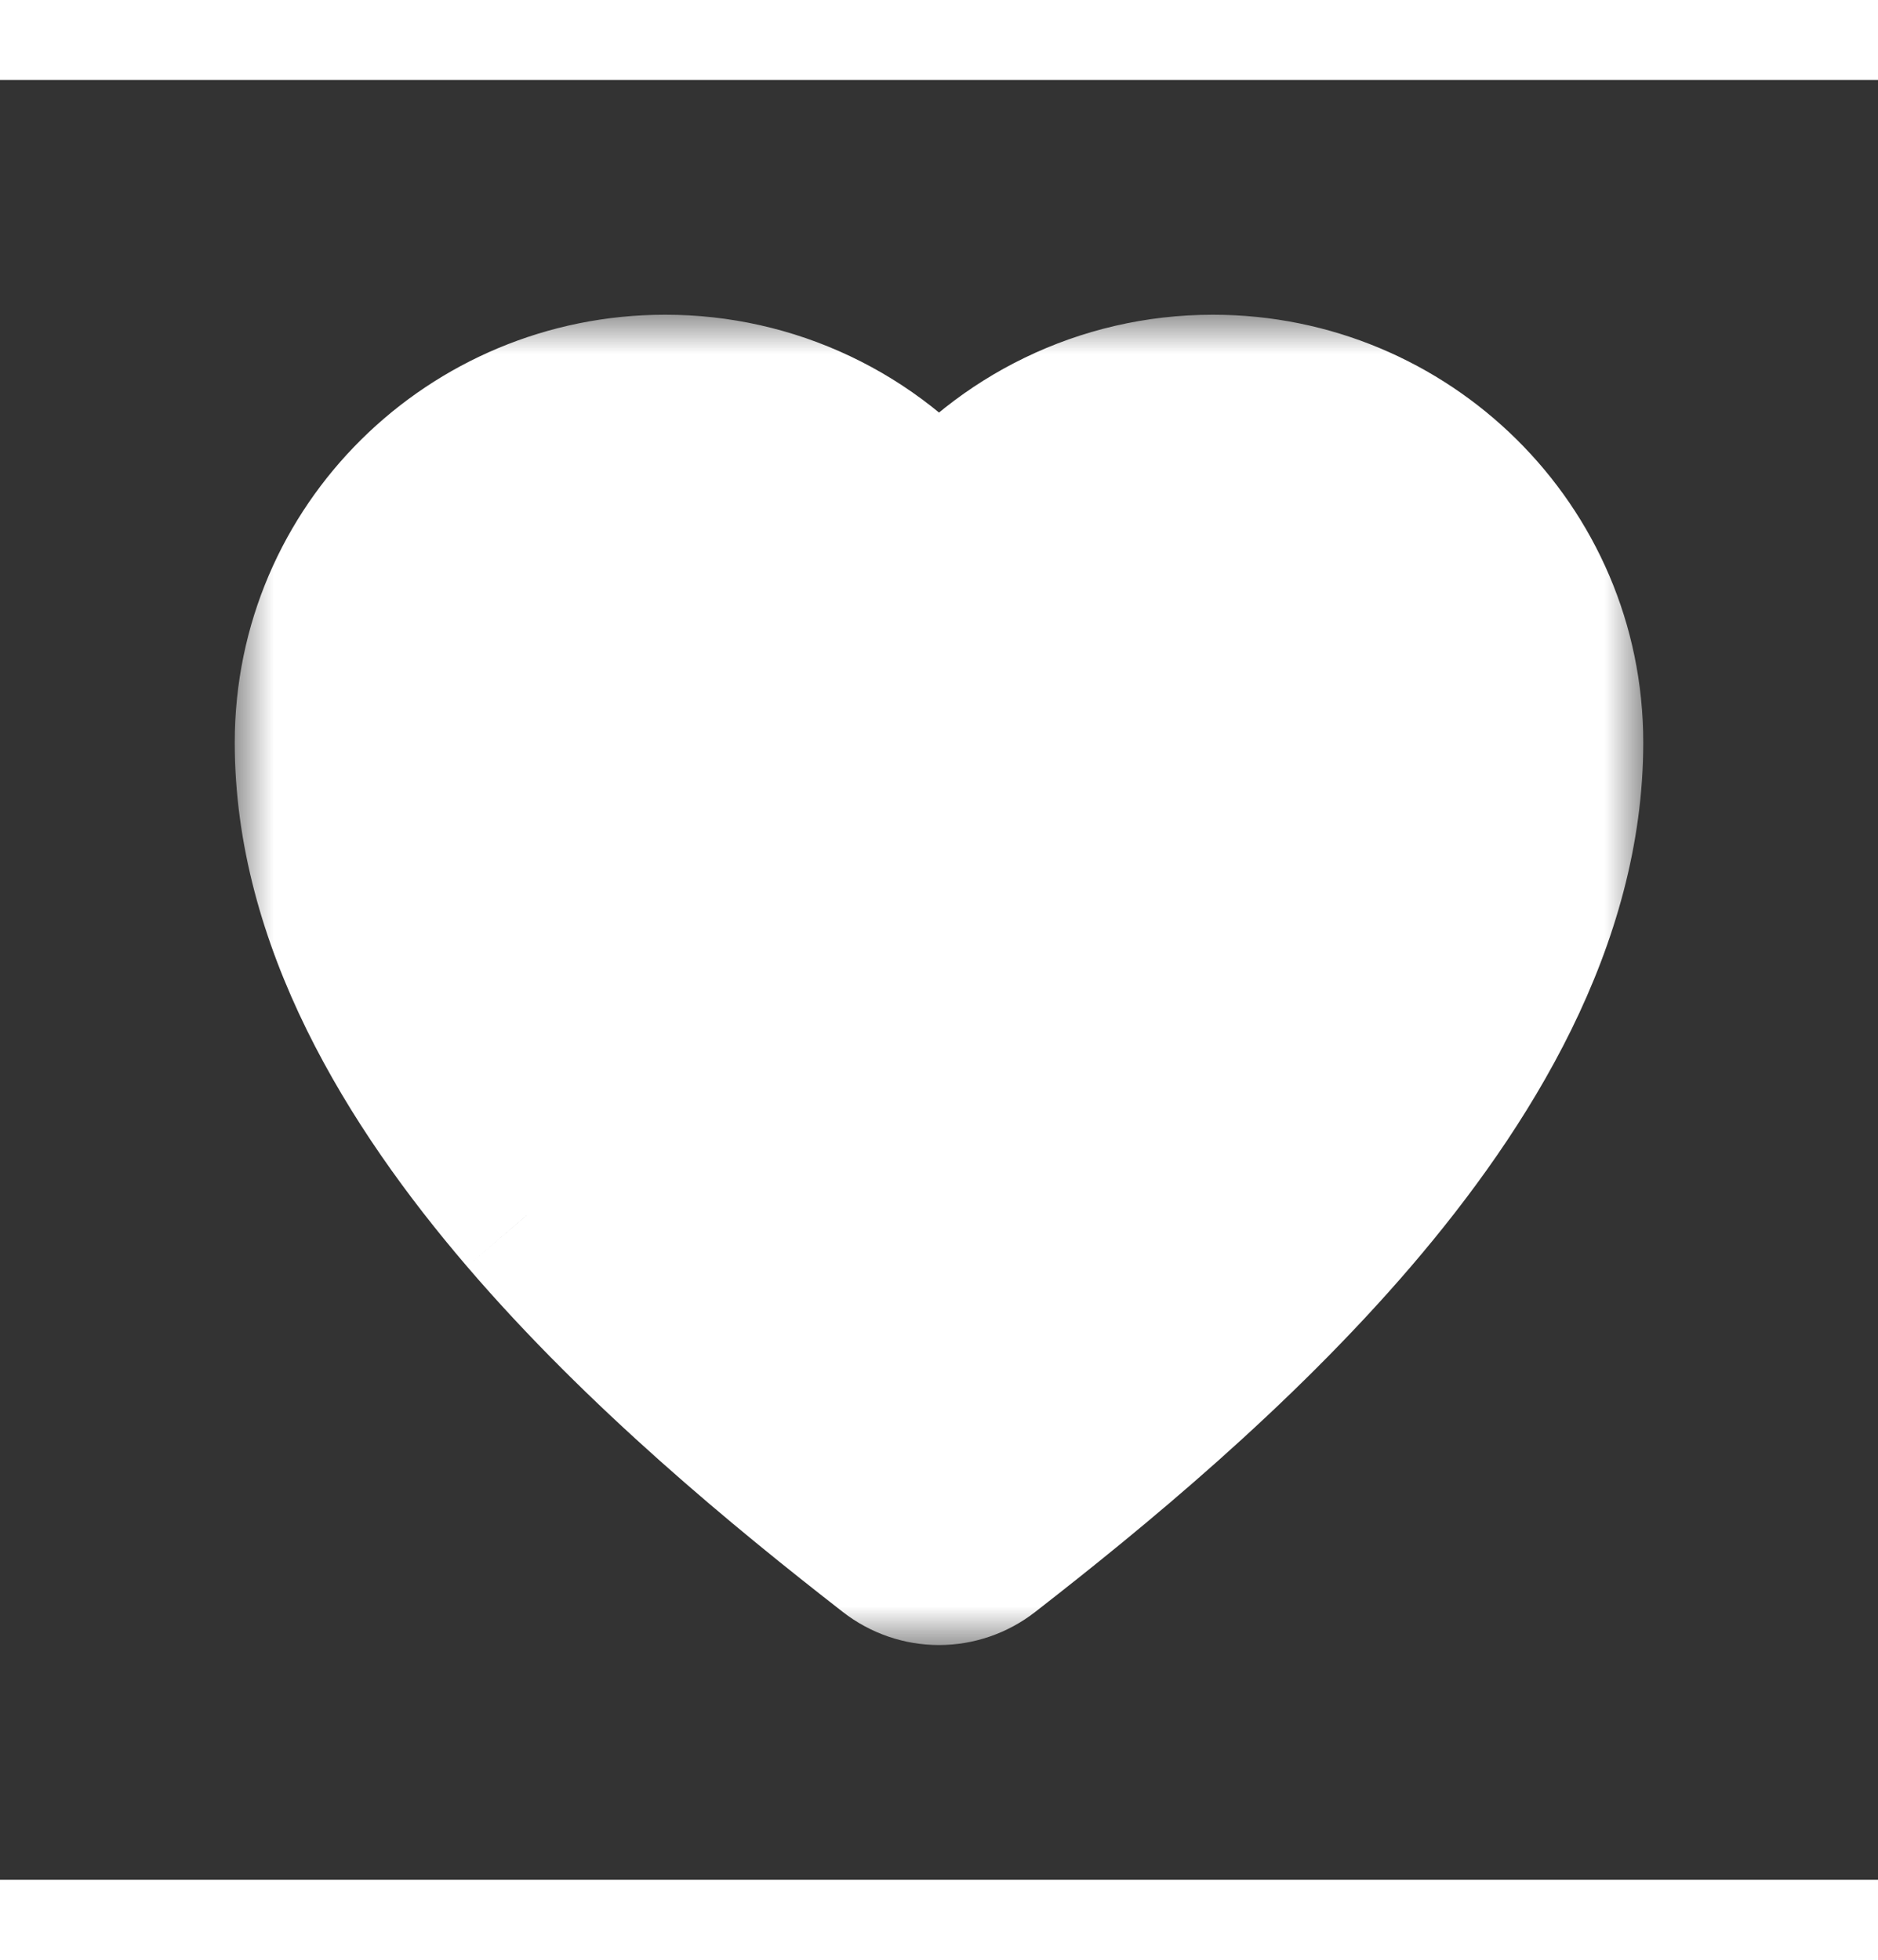 <svg width="23" height="24" viewBox="0 0 24 23" fill="none" xmlns="http://www.w3.org/2000/svg">
<rect x="0" y="0" width="24" height="23" fill="#333333" stroke="none"/>
<mask id="path-1-outside-1_12_2251" maskUnits="userSpaceOnUse" x="3" y="3" width="18" height="17" fill="#FFFFFF">
<rect fill="white" x="3" y="3" width="18" height="17"/>
<path fill-rule="evenodd" clip-rule="evenodd" d="M10.437 4.434C11.043 4.721 11.577 5.14 12 5.659C12.826 4.646 14.09 4 15.5 4C17.976 4 20 5.99 20 8.467C20 10.718 18.733 12.807 17.273 14.511C15.792 16.239 13.976 17.729 12.614 18.789C12.438 18.926 12.222 19 12 19C11.778 19 11.562 18.926 11.386 18.789C10.024 17.729 8.208 16.24 6.727 14.511C5.267 12.807 4 10.718 4 8.467C4 5.99 6.024 4 8.5 4C9.17 3.999 9.832 4.147 10.437 4.434Z"/>
</mask>
<path fill-rule="evenodd" clip-rule="evenodd" d="M10.437 4.434C11.043 4.721 11.577 5.14 12 5.659C12.826 4.646 14.09 4 15.5 4C17.976 4 20 5.99 20 8.467C20 10.718 18.733 12.807 17.273 14.511C15.792 16.239 13.976 17.729 12.614 18.789C12.438 18.926 12.222 19 12 19C11.778 19 11.562 18.926 11.386 18.789C10.024 17.729 8.208 16.24 6.727 14.511C5.267 12.807 4 10.718 4 8.467C4 5.99 6.024 4 8.5 4C9.17 3.999 9.832 4.147 10.437 4.434Z" fill="#FFFFFF"/>
<path d="M12 5.659L11.225 6.291L12 7.241L12.775 6.291L12 5.659ZM10.437 4.434L10.009 5.338L10.437 4.434ZM17.273 14.511L18.032 15.162L18.032 15.162L17.273 14.511ZM12.614 18.789L13.228 19.578L13.228 19.578L12.614 18.789ZM11.386 18.789L10.772 19.578L10.772 19.578L11.386 18.789ZM6.727 14.511L7.486 13.861L7.486 13.86L6.727 14.511ZM8.5 4V5L8.501 5L8.5 4ZM12.775 5.027C12.258 4.393 11.605 3.881 10.866 3.531L10.009 5.338C10.48 5.561 10.896 5.887 11.225 6.291L12.775 5.027ZM15.5 3C13.779 3 12.234 3.79 11.225 5.027L12.775 6.291C13.418 5.502 14.401 5 15.5 5V3ZM21 8.467C21 5.428 18.518 3 15.5 3V5C17.433 5 19 6.552 19 8.467H21ZM18.032 15.162C19.54 13.402 21 11.082 21 8.467H19C19 10.354 17.926 12.212 16.514 13.86L18.032 15.162ZM13.228 19.578C14.601 18.51 16.483 16.969 18.032 15.162L16.514 13.86C15.101 15.509 13.351 16.948 12 18L13.228 19.578ZM12 20C12.445 20 12.877 19.851 13.228 19.578L12 18L12 18V20ZM10.772 19.578C11.123 19.851 11.555 20 12 20V18V18L10.772 19.578ZM5.968 15.162C7.517 16.971 9.399 18.51 10.772 19.578L12 18C10.649 16.948 8.899 15.509 7.486 13.861L5.968 15.162ZM3 8.467C3 11.082 4.46 13.402 5.968 15.162L7.486 13.86C6.074 12.212 5 10.354 5 8.467H3ZM8.5 3C5.481 3 3 5.428 3 8.467H5C5 6.552 6.567 5 8.5 5V3ZM10.866 3.531C10.126 3.18 9.317 2.999 8.499 3L8.501 5C9.023 4.999 9.538 5.115 10.009 5.338L10.866 3.531Z" fill="#FFFFFF" mask="url(#path-1-outside-1_12_2251)"/>
</svg>
